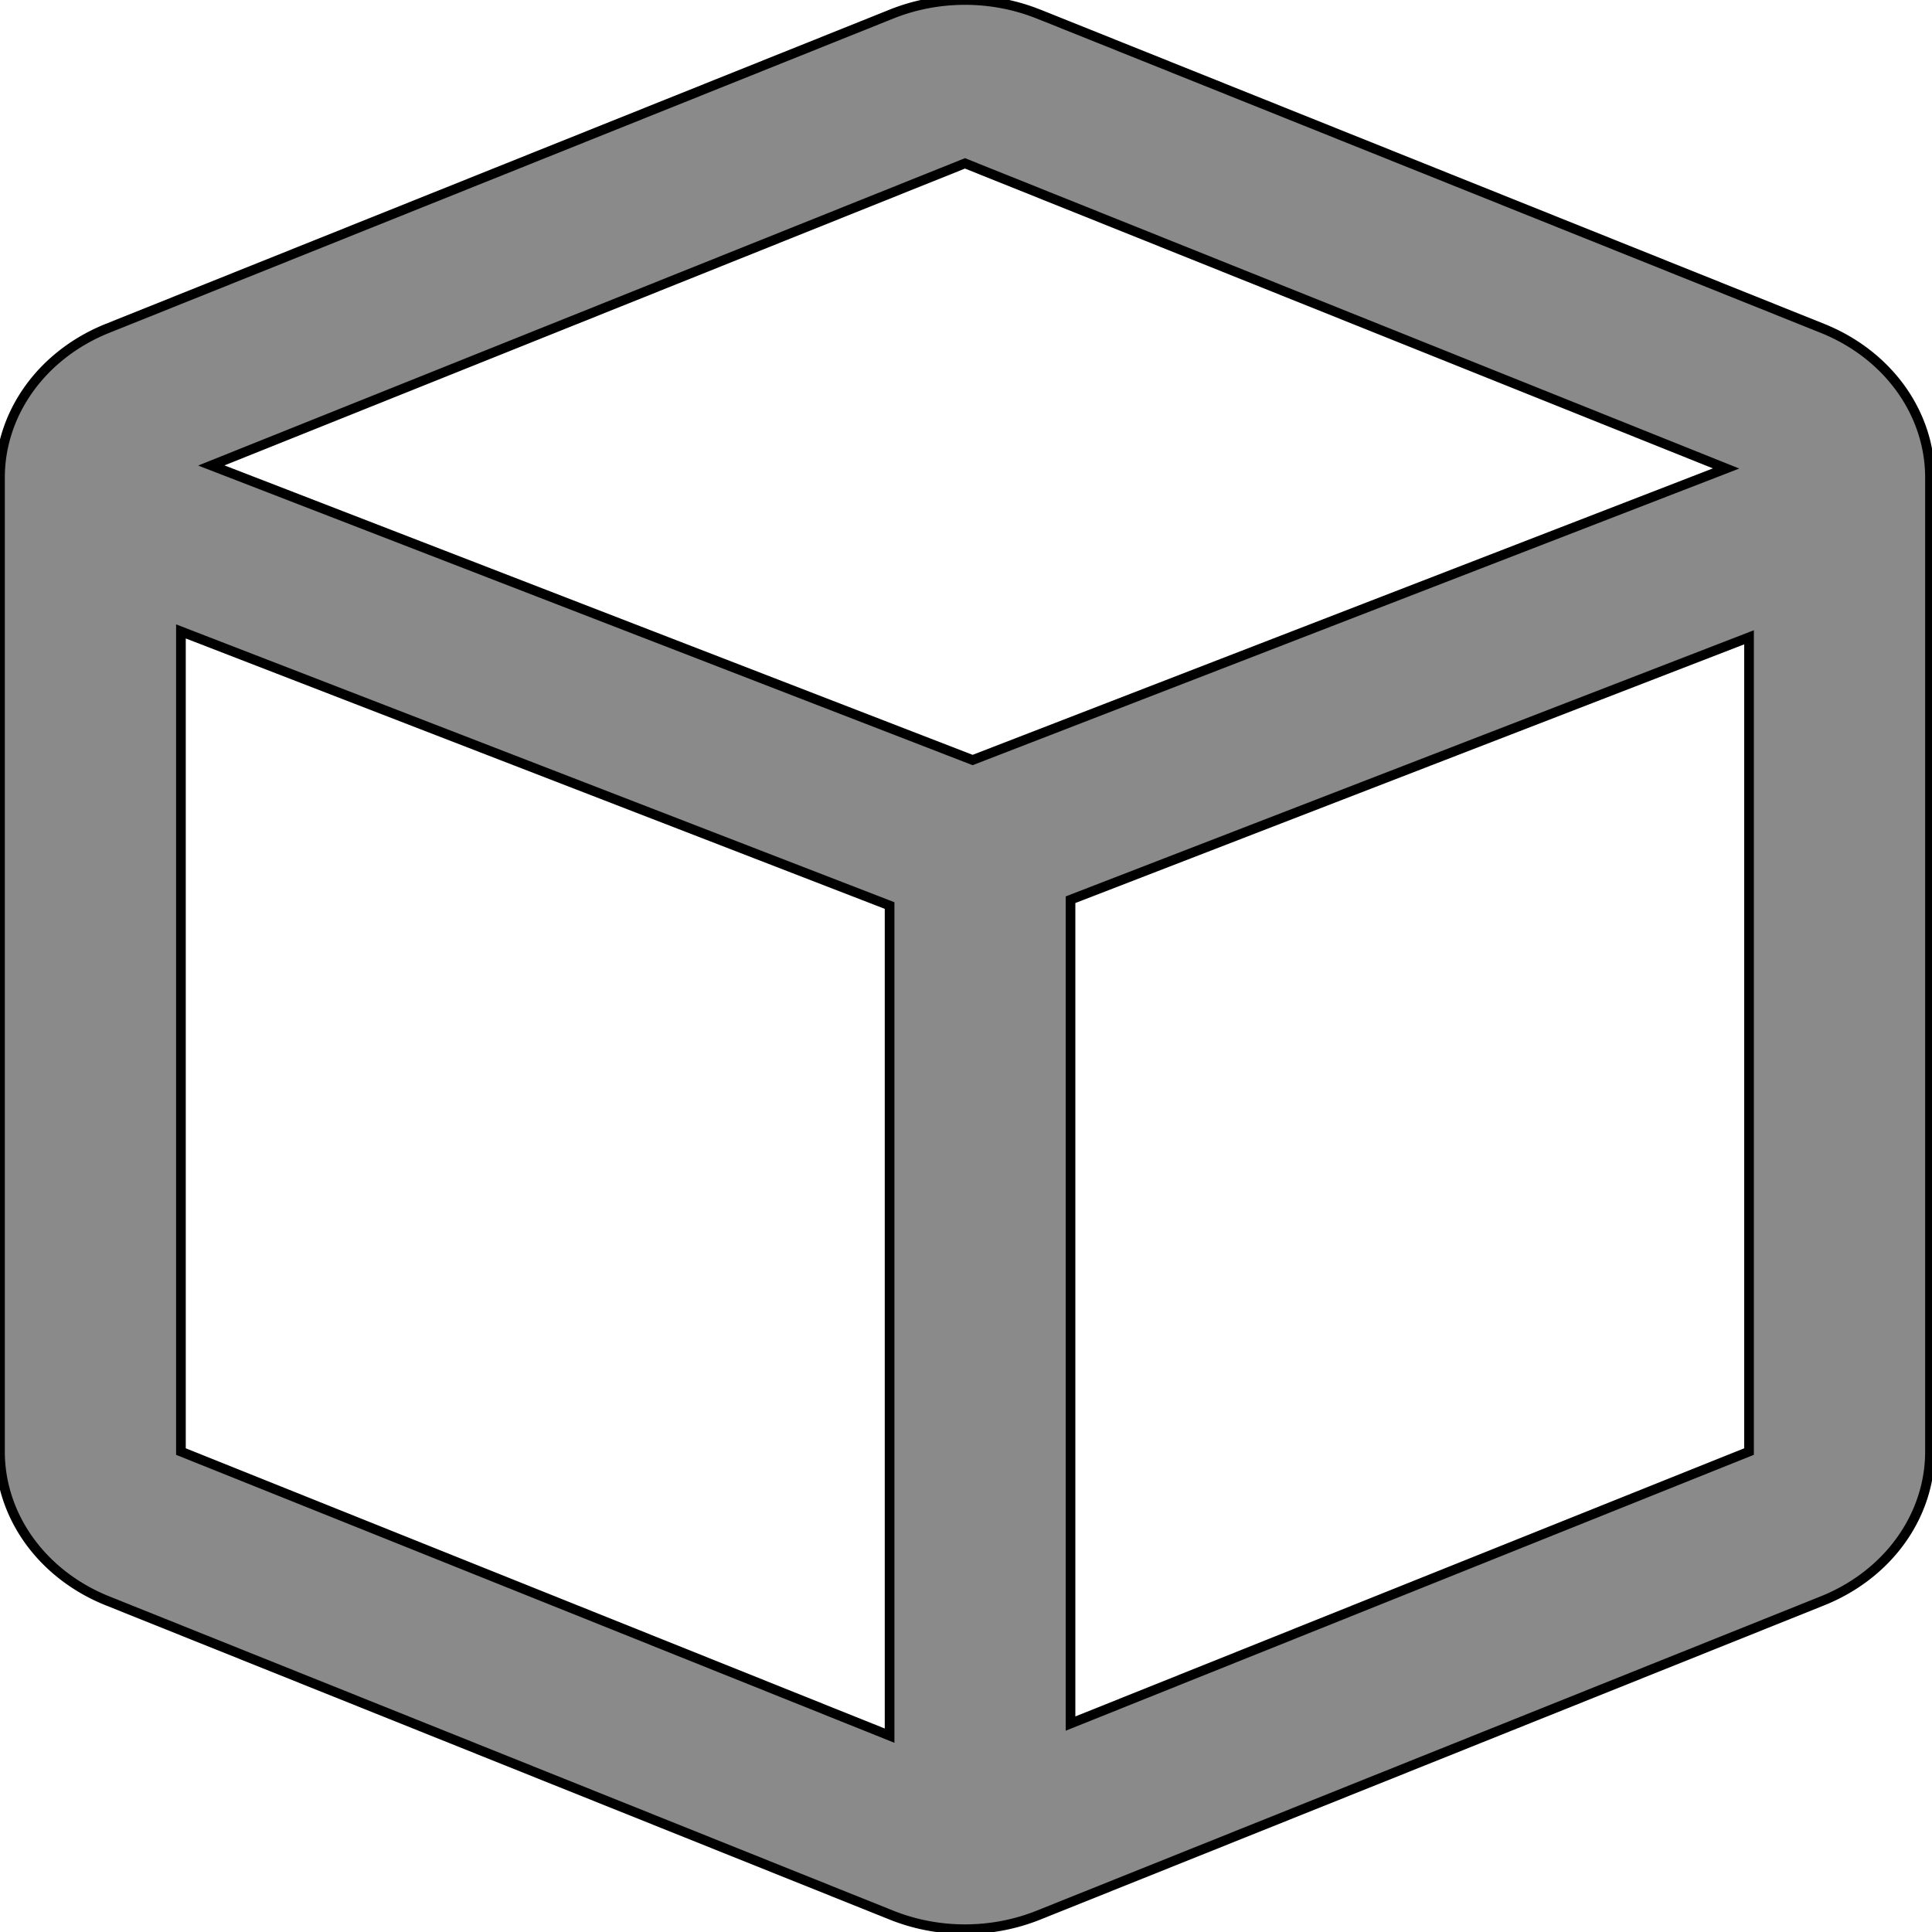 <svg width="200" height="200" xmlns="http://www.w3.org/2000/svg" style="vector-effect: non-scaling-stroke;" stroke="null">
 <rect width="100%" height="100%" fill="#333333" stroke="none"/>
 <!-- Created with Method Draw - http://github.com/duopixel/Method-Draw/ -->

 <g stroke="null">
  <title style="vector-effect: non-scaling-stroke;" stroke="null">background</title>
  <rect stroke="null" fill="#fff" id="canvas_background" height="202" width="202" y="-1" x="-1"/>
  <g style="vector-effect: non-scaling-stroke;" stroke="null" display="none" overflow="visible" y="0" x="0" height="100%" width="100%" id="canvasGrid">
   <rect stroke="null" fill="url(#gridpattern)" stroke-width="0" y="0" x="0" height="100%" width="100%"/>
  </g>
 </g>
 <g stroke="null">
  <title style="vector-effect: non-scaling-stroke;" stroke="null">Layer 1</title>
  <defs style="vector-effect: non-scaling-stroke;" stroke="null">
   <style style="vector-effect: non-scaling-stroke;" stroke="null" type="text/css"/>
  </defs>
  <defs style="vector-effect: non-scaling-stroke;" stroke="null">
   <style style="vector-effect: non-scaling-stroke;" stroke="null" type="text/css"/>
  </defs>
  <defs style="vector-effect: non-scaling-stroke;" stroke="null">
   <style style="vector-effect: non-scaling-stroke;" stroke="null" type="text/css"/>
  </defs>
  <defs>
   <style type="text/css"/>
  </defs>
  <defs>
   <style type="text/css"/>
  </defs>
  <g stroke="null" id="svg_26">
   <path stroke="null" id="svg_25" fill="#8a8a8a" p-id="6464" d="m107.499,1.451l81.165,32.542a18.73,16.908 0 0 1 11.126,15.454l0,100.817a18.73,16.908 0 0 1 -11.126,15.454l-81.165,32.537a18.73,16.908 0 0 1 -15.209,0l-81.165,-32.537a18.73,16.908 0 0 1 -11.126,-15.454l0,-100.817a18.73,16.908 0 0 1 11.126,-15.454l81.165,-32.537a18.73,16.908 0 0 1 15.209,0l0,-0.006zm-88.769,63.913l0,84.901l73.36,29.409l0,-85.933l-73.36,-28.377zm162.329,0.609l-70.239,27.166l0,85.284l70.239,-28.158l0,-84.292zm-81.165,-49.062l-78.018,31.274l78.811,30.491l77.999,-30.181l-78.792,-31.584z"/>
  </g>
 </g>
</svg>